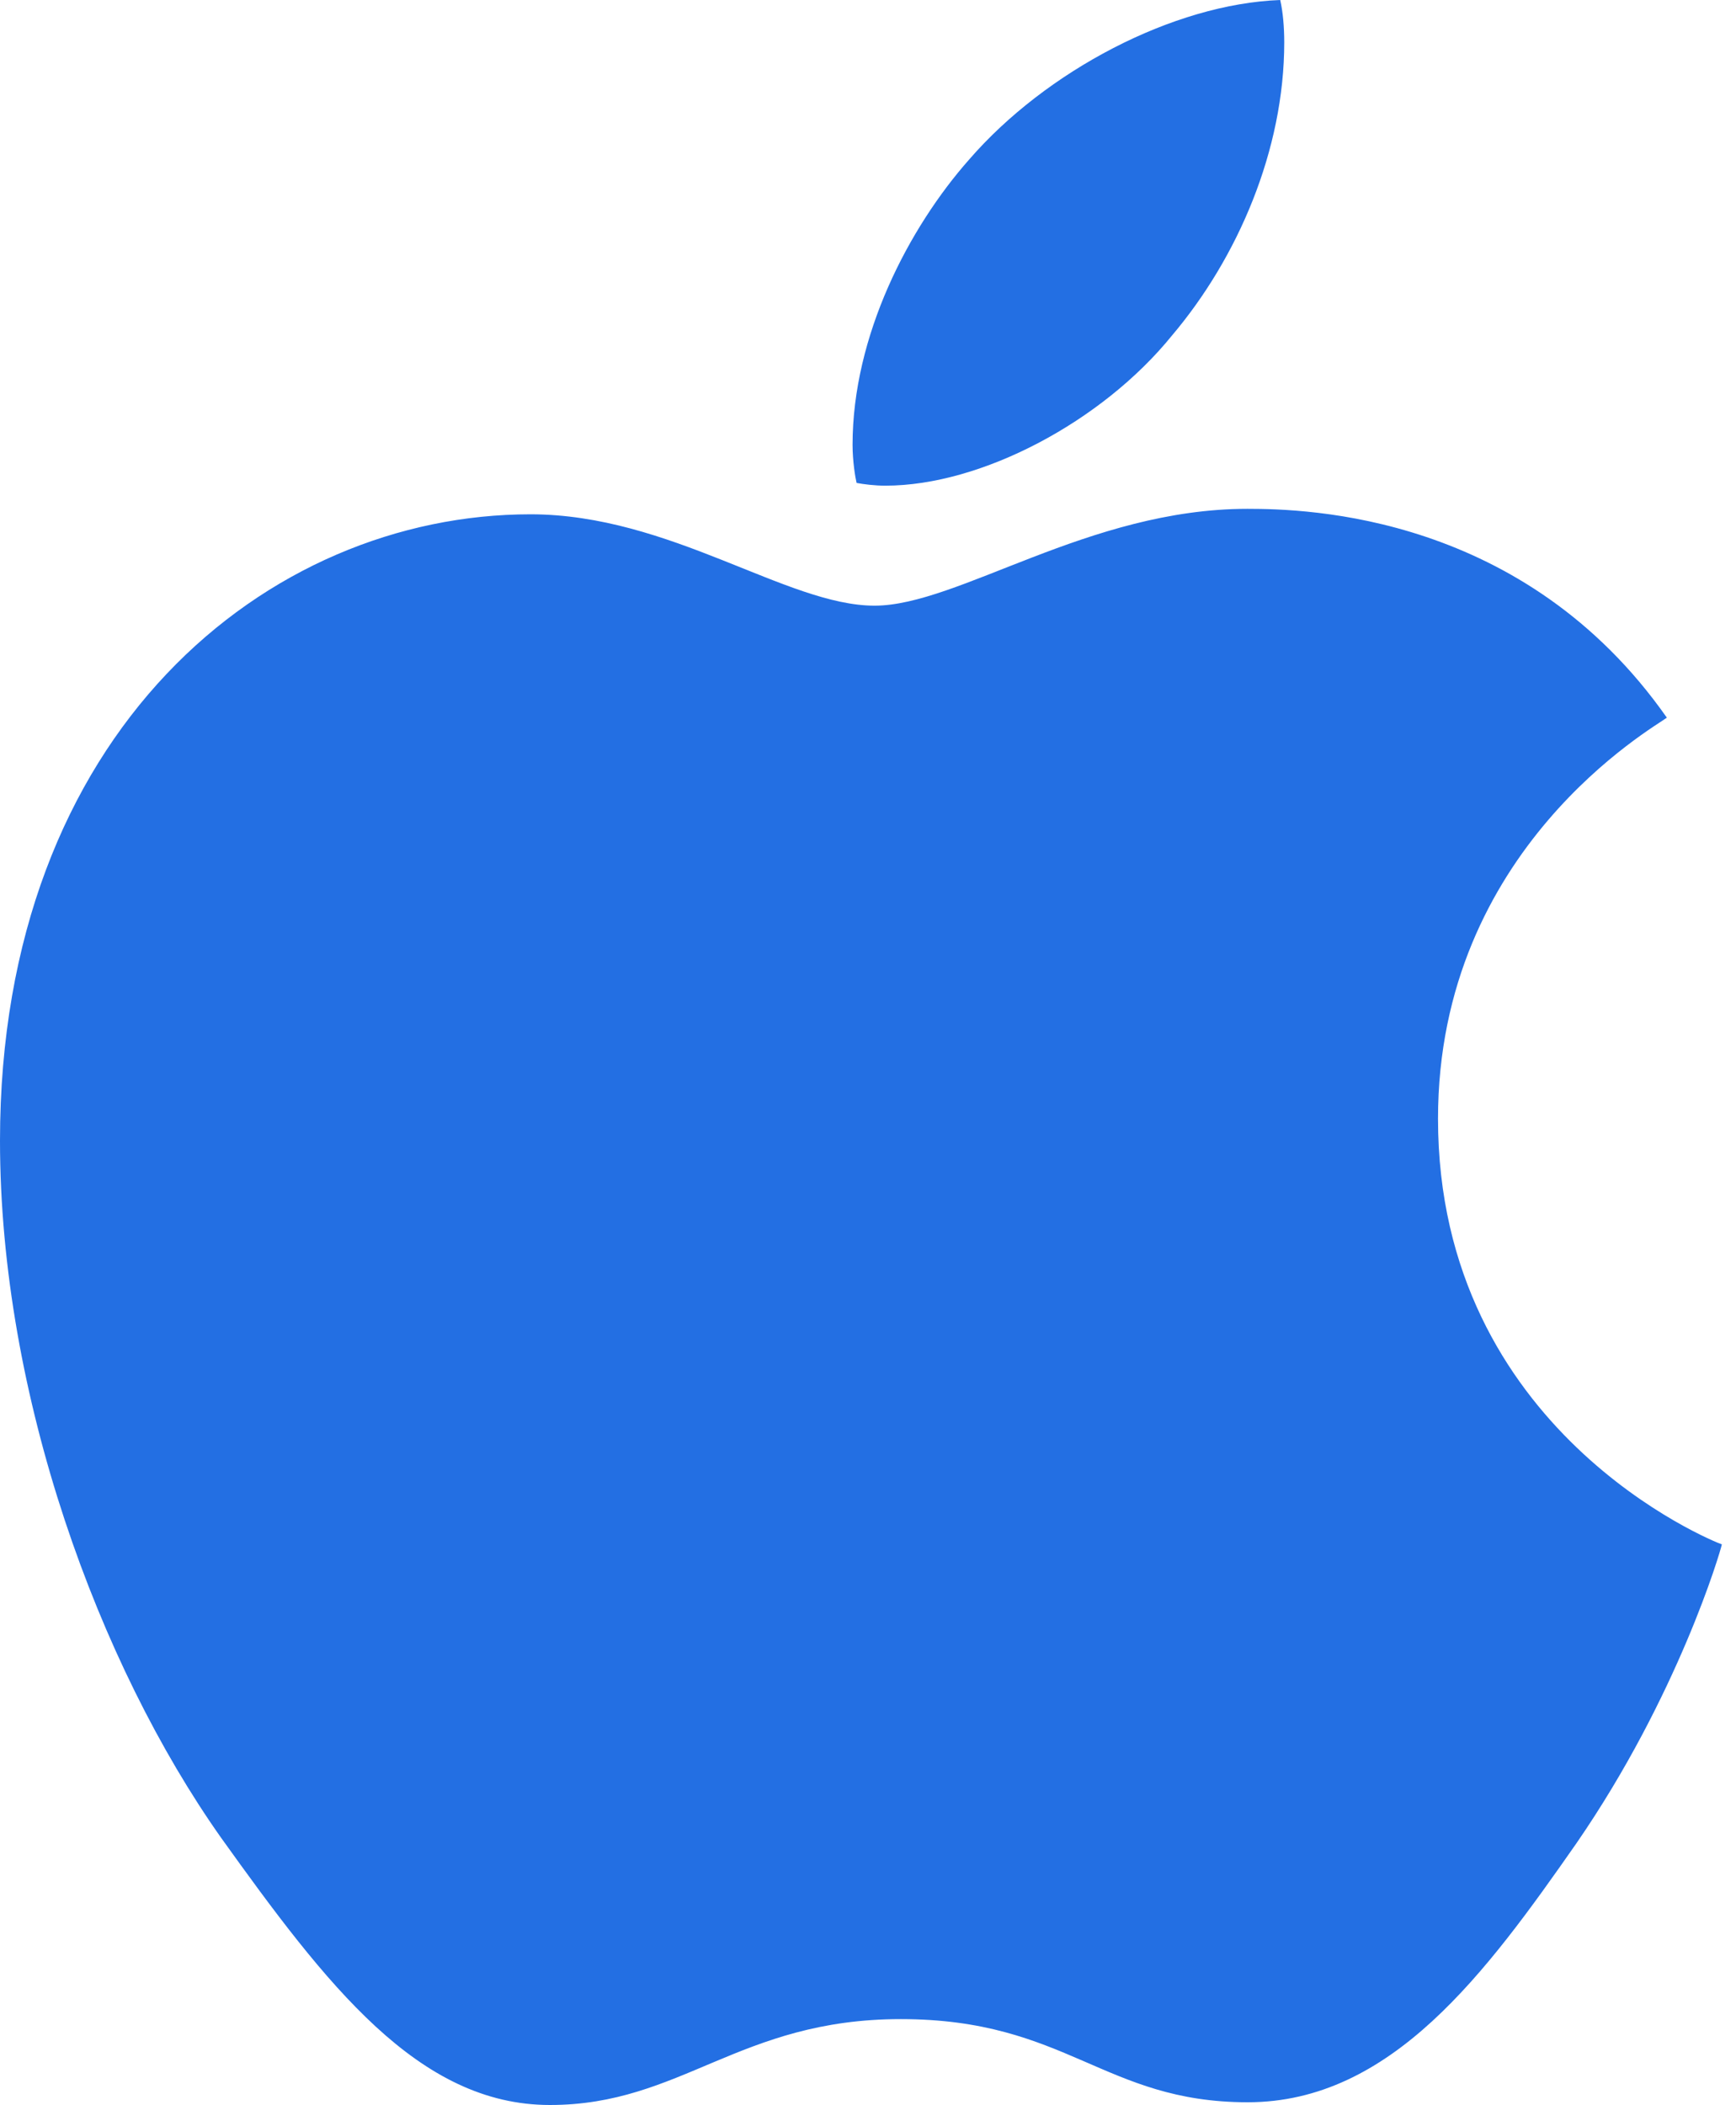 <svg width="66" height="80" viewBox="0 0 66 80" fill="none" xmlns="http://www.w3.org/2000/svg">
<g clip-path="url(#clip0_442_7783)">
<path d="M63.371 27.272C62.905 27.632 54.671 32.248 54.671 42.512C54.671 54.384 65.148 58.584 65.462 58.688C65.414 58.944 63.798 64.44 59.938 70.04C56.496 74.968 52.902 79.888 47.434 79.888C41.966 79.888 40.559 76.728 34.246 76.728C28.095 76.728 25.908 79.992 20.906 79.992C15.905 79.992 12.415 75.432 8.402 69.832C3.755 63.256 -0 53.04 -0 43.344C-0 27.792 10.164 19.544 20.167 19.544C25.482 19.544 29.912 23.016 33.249 23.016C36.426 23.016 41.379 19.336 47.426 19.336C49.718 19.336 57.952 19.544 63.371 27.272ZM44.555 12.752C47.056 9.8 48.825 5.704 48.825 1.608C48.825 1.04 48.777 0.464 48.672 0C44.603 0.152 39.763 2.696 36.844 6.064C34.552 8.656 32.413 12.752 32.413 16.904C32.413 17.528 32.518 18.152 32.566 18.352C32.823 18.4 33.241 18.456 33.66 18.456C37.31 18.456 41.902 16.024 44.555 12.752Z" fill="#236FE3"/>
</g>
<defs>
<clipPath id="clip0_442_7783">
<rect width="65.454" height="80" fill="white"/>
</clipPath>
</defs>
</svg>
